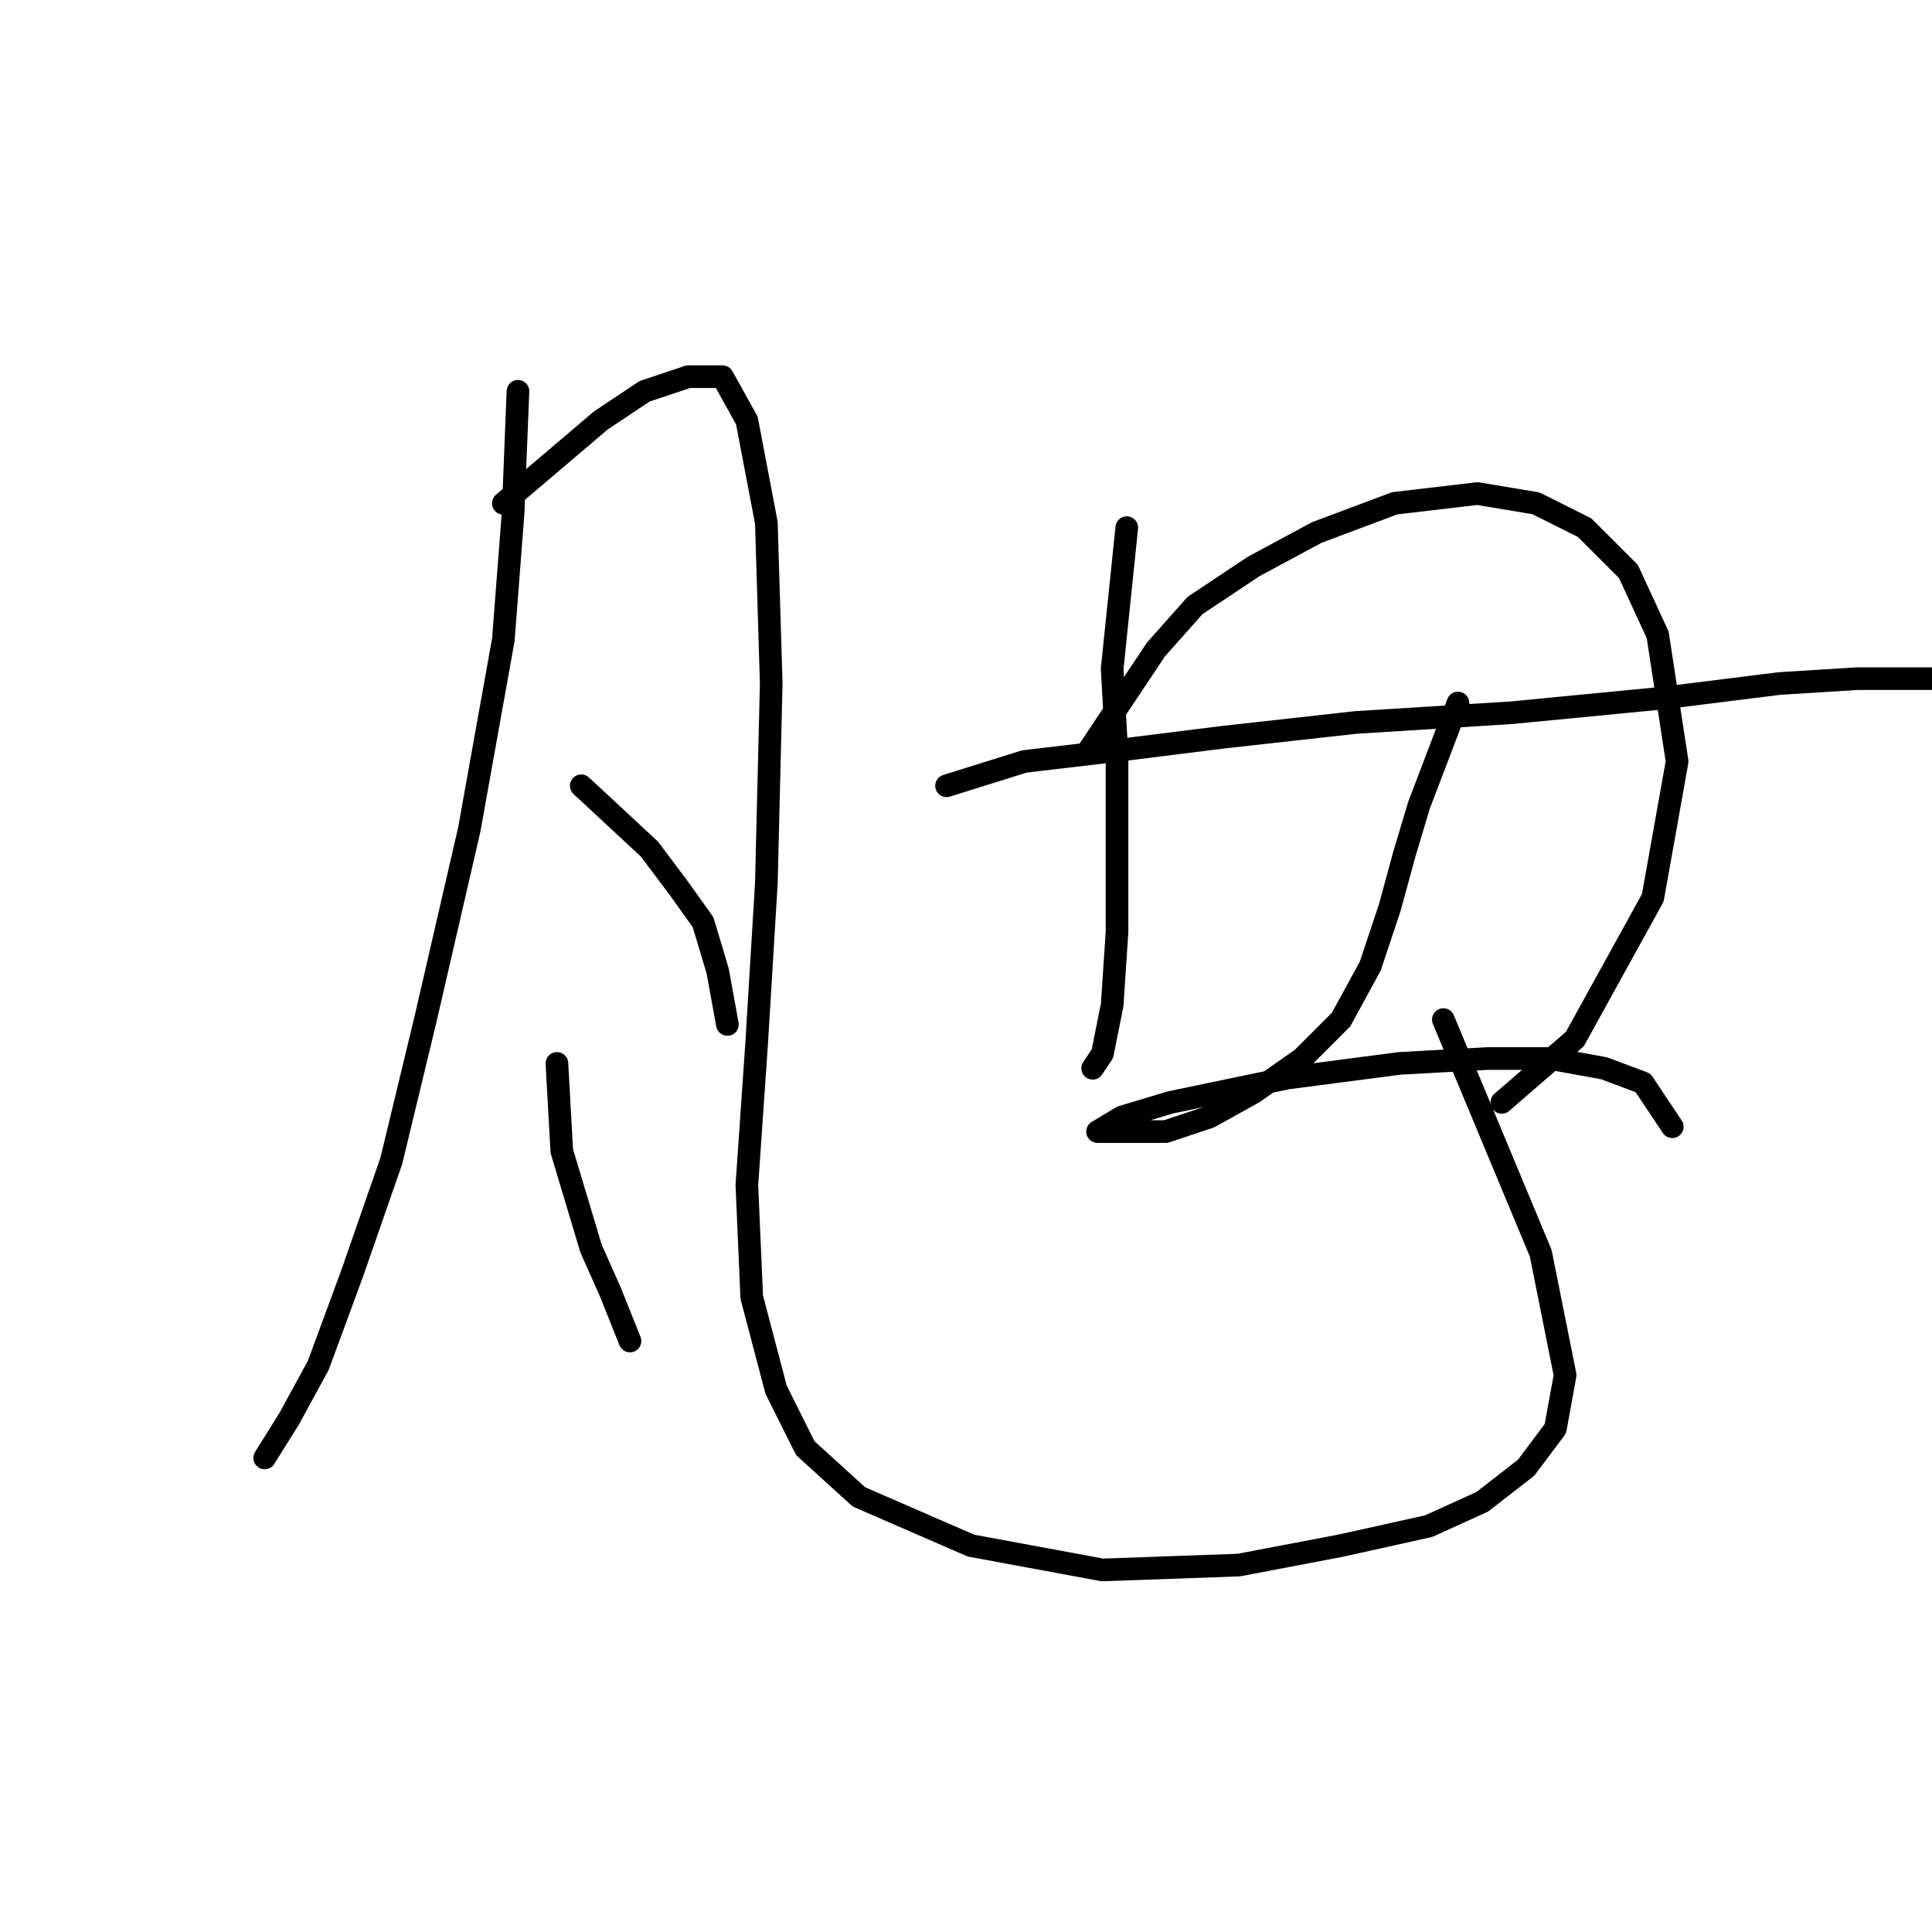<?xml version="1.0" standalone="no"?>
    <svg width="256" height="256" xmlns="http://www.w3.org/2000/svg" version="1.1">
    <polyline stroke="black" stroke-width="3" stroke-linecap="round" fill="transparent" stroke-linejoin="round" points="68.632 51.846 67.987 67.981 66.696 84.76 62.179 109.929 56.37 135.099 51.853 153.814 46.69 168.658 42.172 180.92 38.3 188.019 35.073 193.182 35.073 193.182 " />
        <polyline stroke="black" stroke-width="3" stroke-linecap="round" fill="transparent" stroke-linejoin="round" points="66.696 66.69 79.603 55.719 85.412 51.846 91.22 49.91 95.738 49.91 98.964 55.719 101.546 69.271 102.191 90.568 101.546 117.028 100.255 138.325 98.964 157.041 99.61 171.884 102.837 184.146 106.709 191.891 113.808 198.344 128.651 204.798 146.076 208.025 164.146 207.38 177.699 204.798 189.316 202.217 196.415 198.99 202.223 194.472 206.095 189.309 207.386 182.21 204.159 166.076 191.252 135.099 191.252 135.099 " />
        <polyline stroke="black" stroke-width="3" stroke-linecap="round" fill="transparent" stroke-linejoin="round" points="77.022 104.121 86.057 112.511 89.929 117.674 93.156 122.191 95.092 128.645 96.383 135.744 96.383 135.744 " />
        <polyline stroke="black" stroke-width="3" stroke-linecap="round" fill="transparent" stroke-linejoin="round" points="73.795 140.907 74.441 152.523 76.377 158.977 78.313 165.431 80.894 171.239 83.476 177.693 83.476 177.693 " />
        <polyline stroke="black" stroke-width="3" stroke-linecap="round" fill="transparent" stroke-linejoin="round" points="149.303 69.917 147.367 88.632 148.012 100.249 148.012 112.511 148.012 123.482 147.367 133.163 146.076 139.616 144.785 141.552 144.785 141.552 " />
        <polyline stroke="black" stroke-width="3" stroke-linecap="round" fill="transparent" stroke-linejoin="round" points="144.14 99.603 153.175 86.051 158.338 80.242 166.083 75.08 174.472 70.562 184.798 66.69 195.769 65.399 203.514 66.69 209.967 69.917 215.776 75.725 219.648 84.115 222.229 100.894 219.003 118.964 208.677 137.68 198.996 146.07 198.996 146.07 " />
        <polyline stroke="black" stroke-width="3" stroke-linecap="round" fill="transparent" stroke-linejoin="round" points="125.424 104.121 135.75 100.894 146.722 99.603 162.21 97.667 179.635 95.731 200.287 94.441 220.293 92.504 235.782 90.568 246.108 89.923 252.562 89.923 258.37 89.923 258.37 89.923 " />
        <polyline stroke="black" stroke-width="3" stroke-linecap="round" fill="transparent" stroke-linejoin="round" points="193.188 93.15 188.025 106.702 186.089 113.156 184.153 120.255 181.571 128 177.699 135.099 172.536 140.262 166.083 144.779 160.274 148.006 154.466 149.942 149.948 149.942 146.722 149.942 145.431 149.942 148.658 148.006 155.111 146.07 170.6 142.843 185.443 140.907 197.06 140.262 205.45 140.262 212.549 141.552 217.712 143.488 221.584 149.297 221.584 149.297 " />
        </svg>